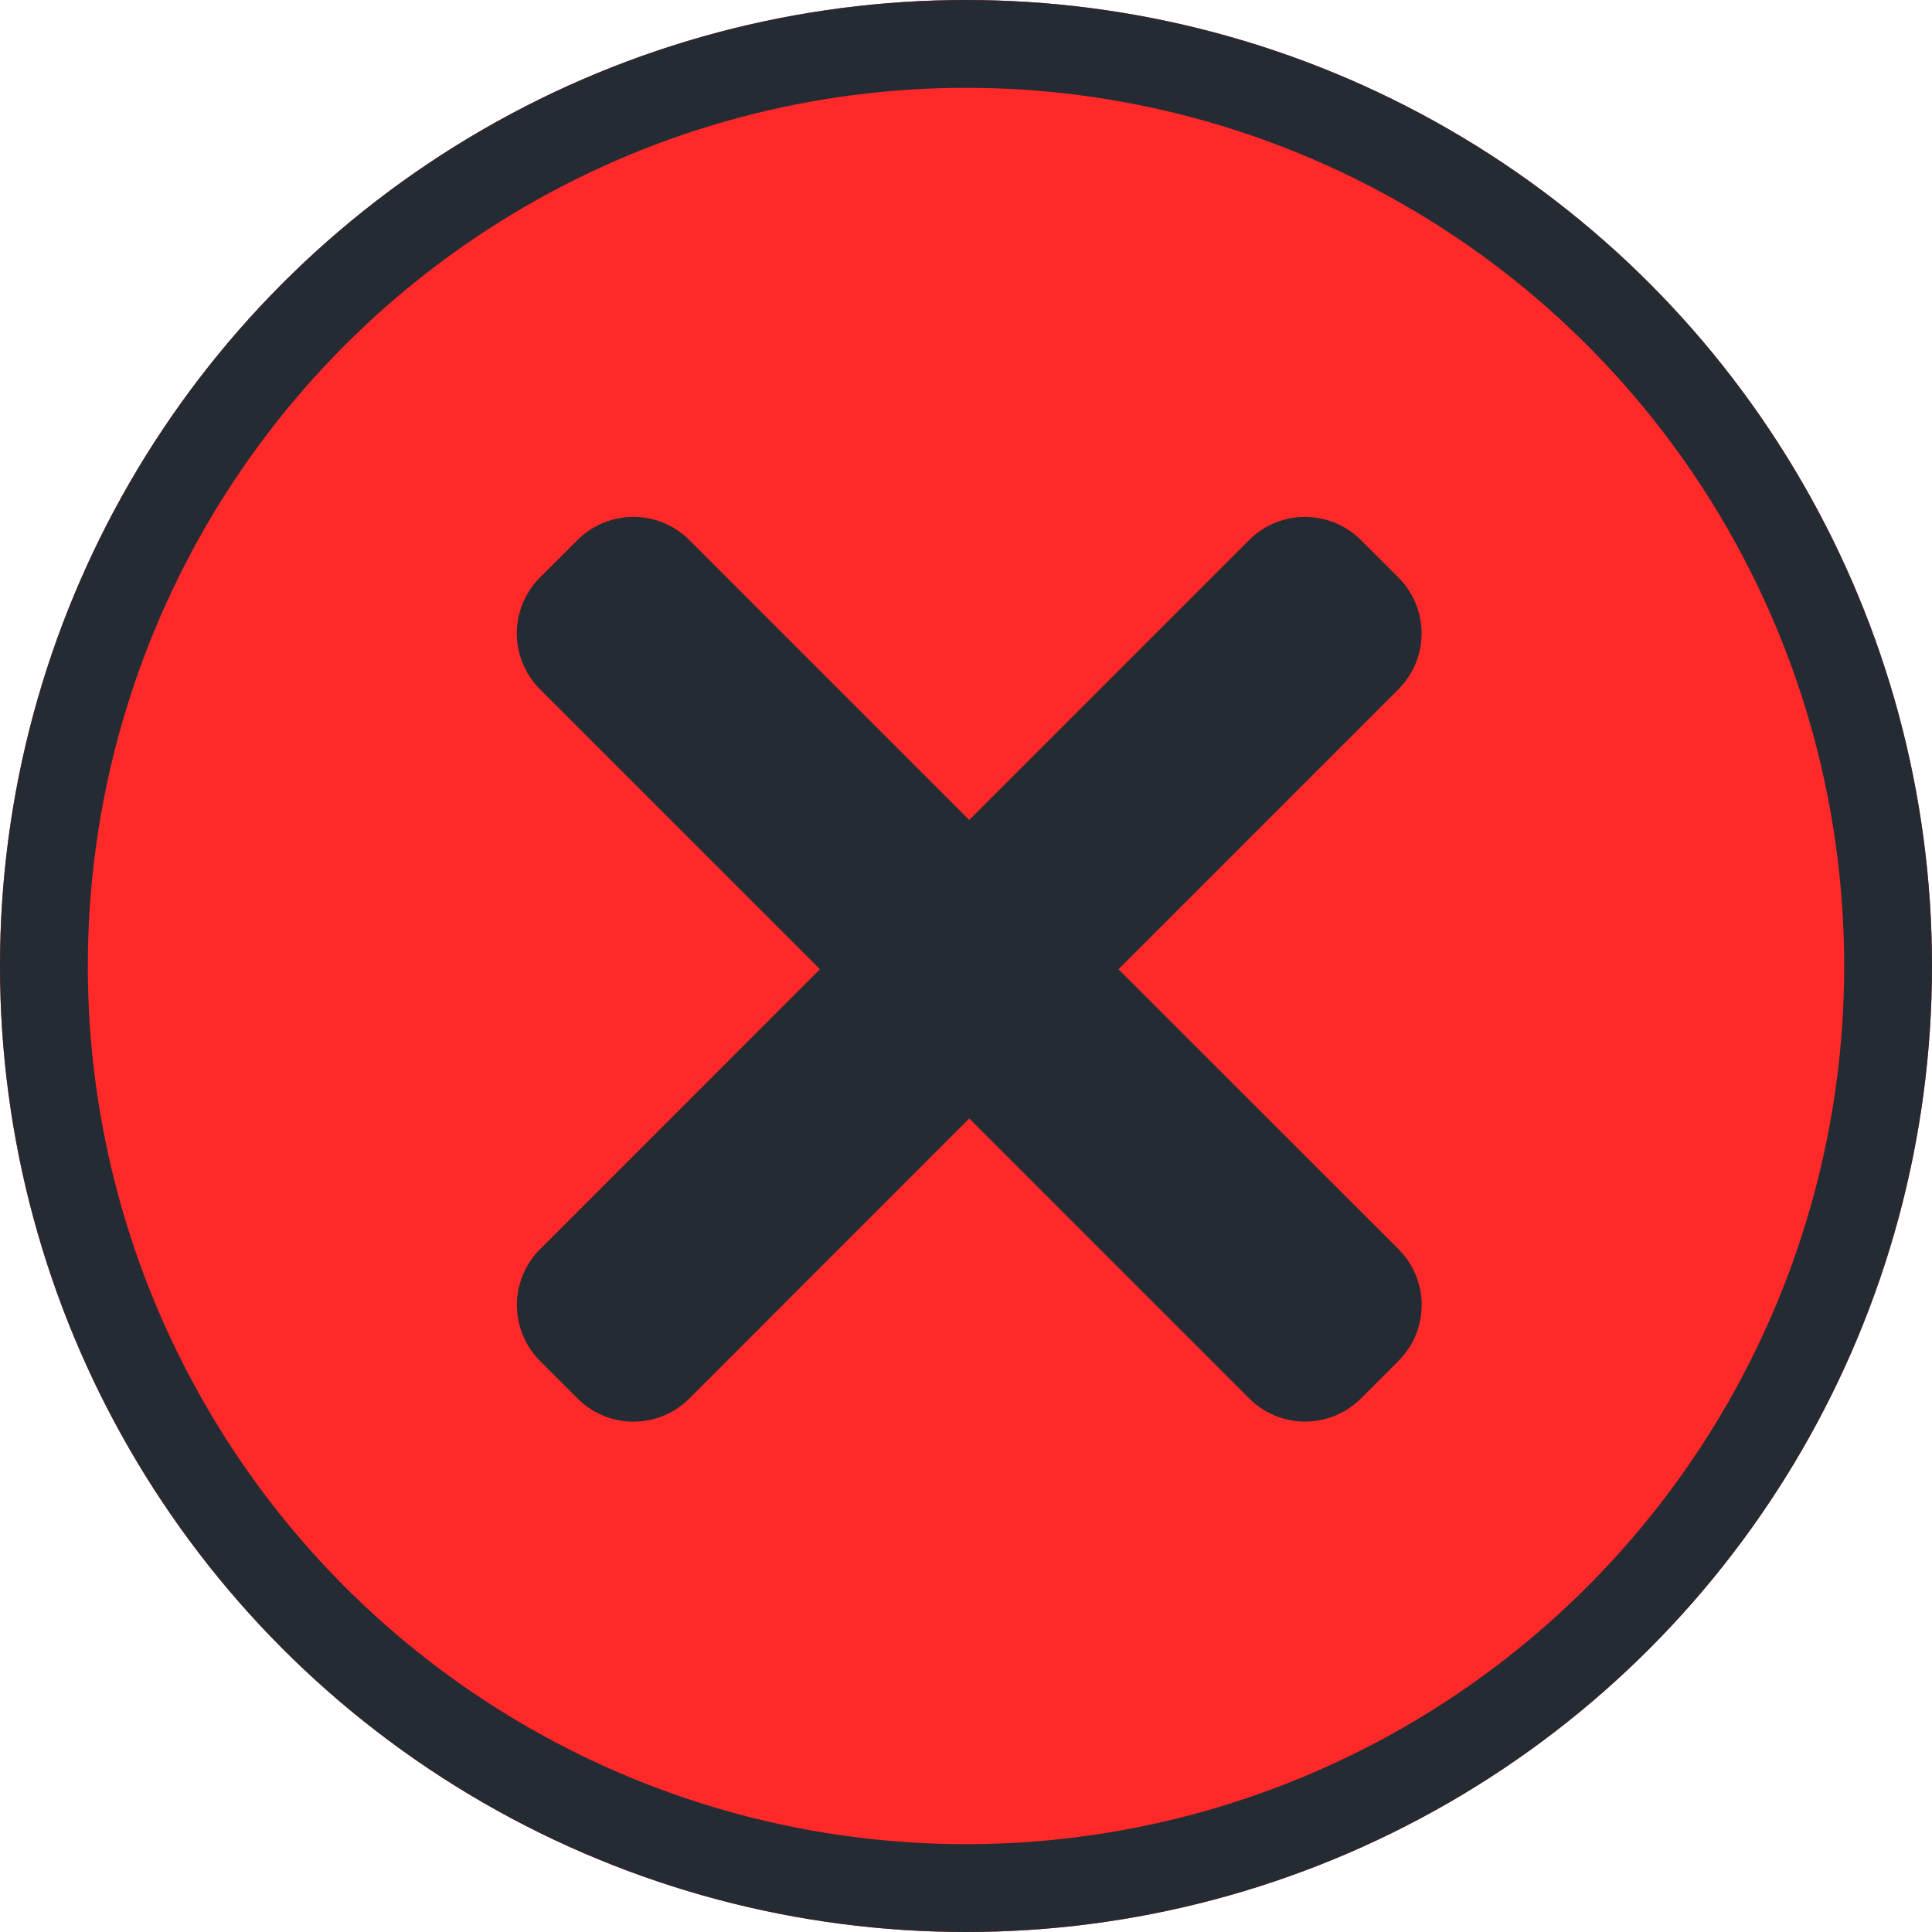 <svg xmlns="http://www.w3.org/2000/svg" width="22" height="22" viewBox="0 0 22 22">
  <g id="not_verified" data-name="not verified" transform="translate(-110.3 7)">
    <g id="Ellipse_18" data-name="Ellipse 18" transform="translate(110.3 -7)" fill="#ff2929" stroke="#252b33" stroke-width="1">
      <circle cx="11" cy="11" r="11" stroke="none"/>
      <circle cx="11" cy="11" r="10.5" fill="none"/>
    </g>
    <g id="Group_22642" data-name="Group 22642" transform="translate(115.691 -1.609)">
      <path id="close_1_" data-name="close (1)" d="M6.85,5.151l3.187-3.187a.9.9,0,0,0,0-1.275L9.612.265a.9.9,0,0,0-1.275,0L5.151,3.451,1.964.264A.9.9,0,0,0,.69.264L.264.689a.9.9,0,0,0,0,1.275L3.451,5.151.265,8.338a.9.9,0,0,0,0,1.275l.425.425a.9.9,0,0,0,1.275,0L5.151,6.85l3.187,3.187a.9.9,0,0,0,1.275,0l.425-.425a.9.9,0,0,0,0-1.275Zm0,0" transform="translate(0.495 0.495)" fill="#252b33"/>
    </g>
  </g>
</svg>
